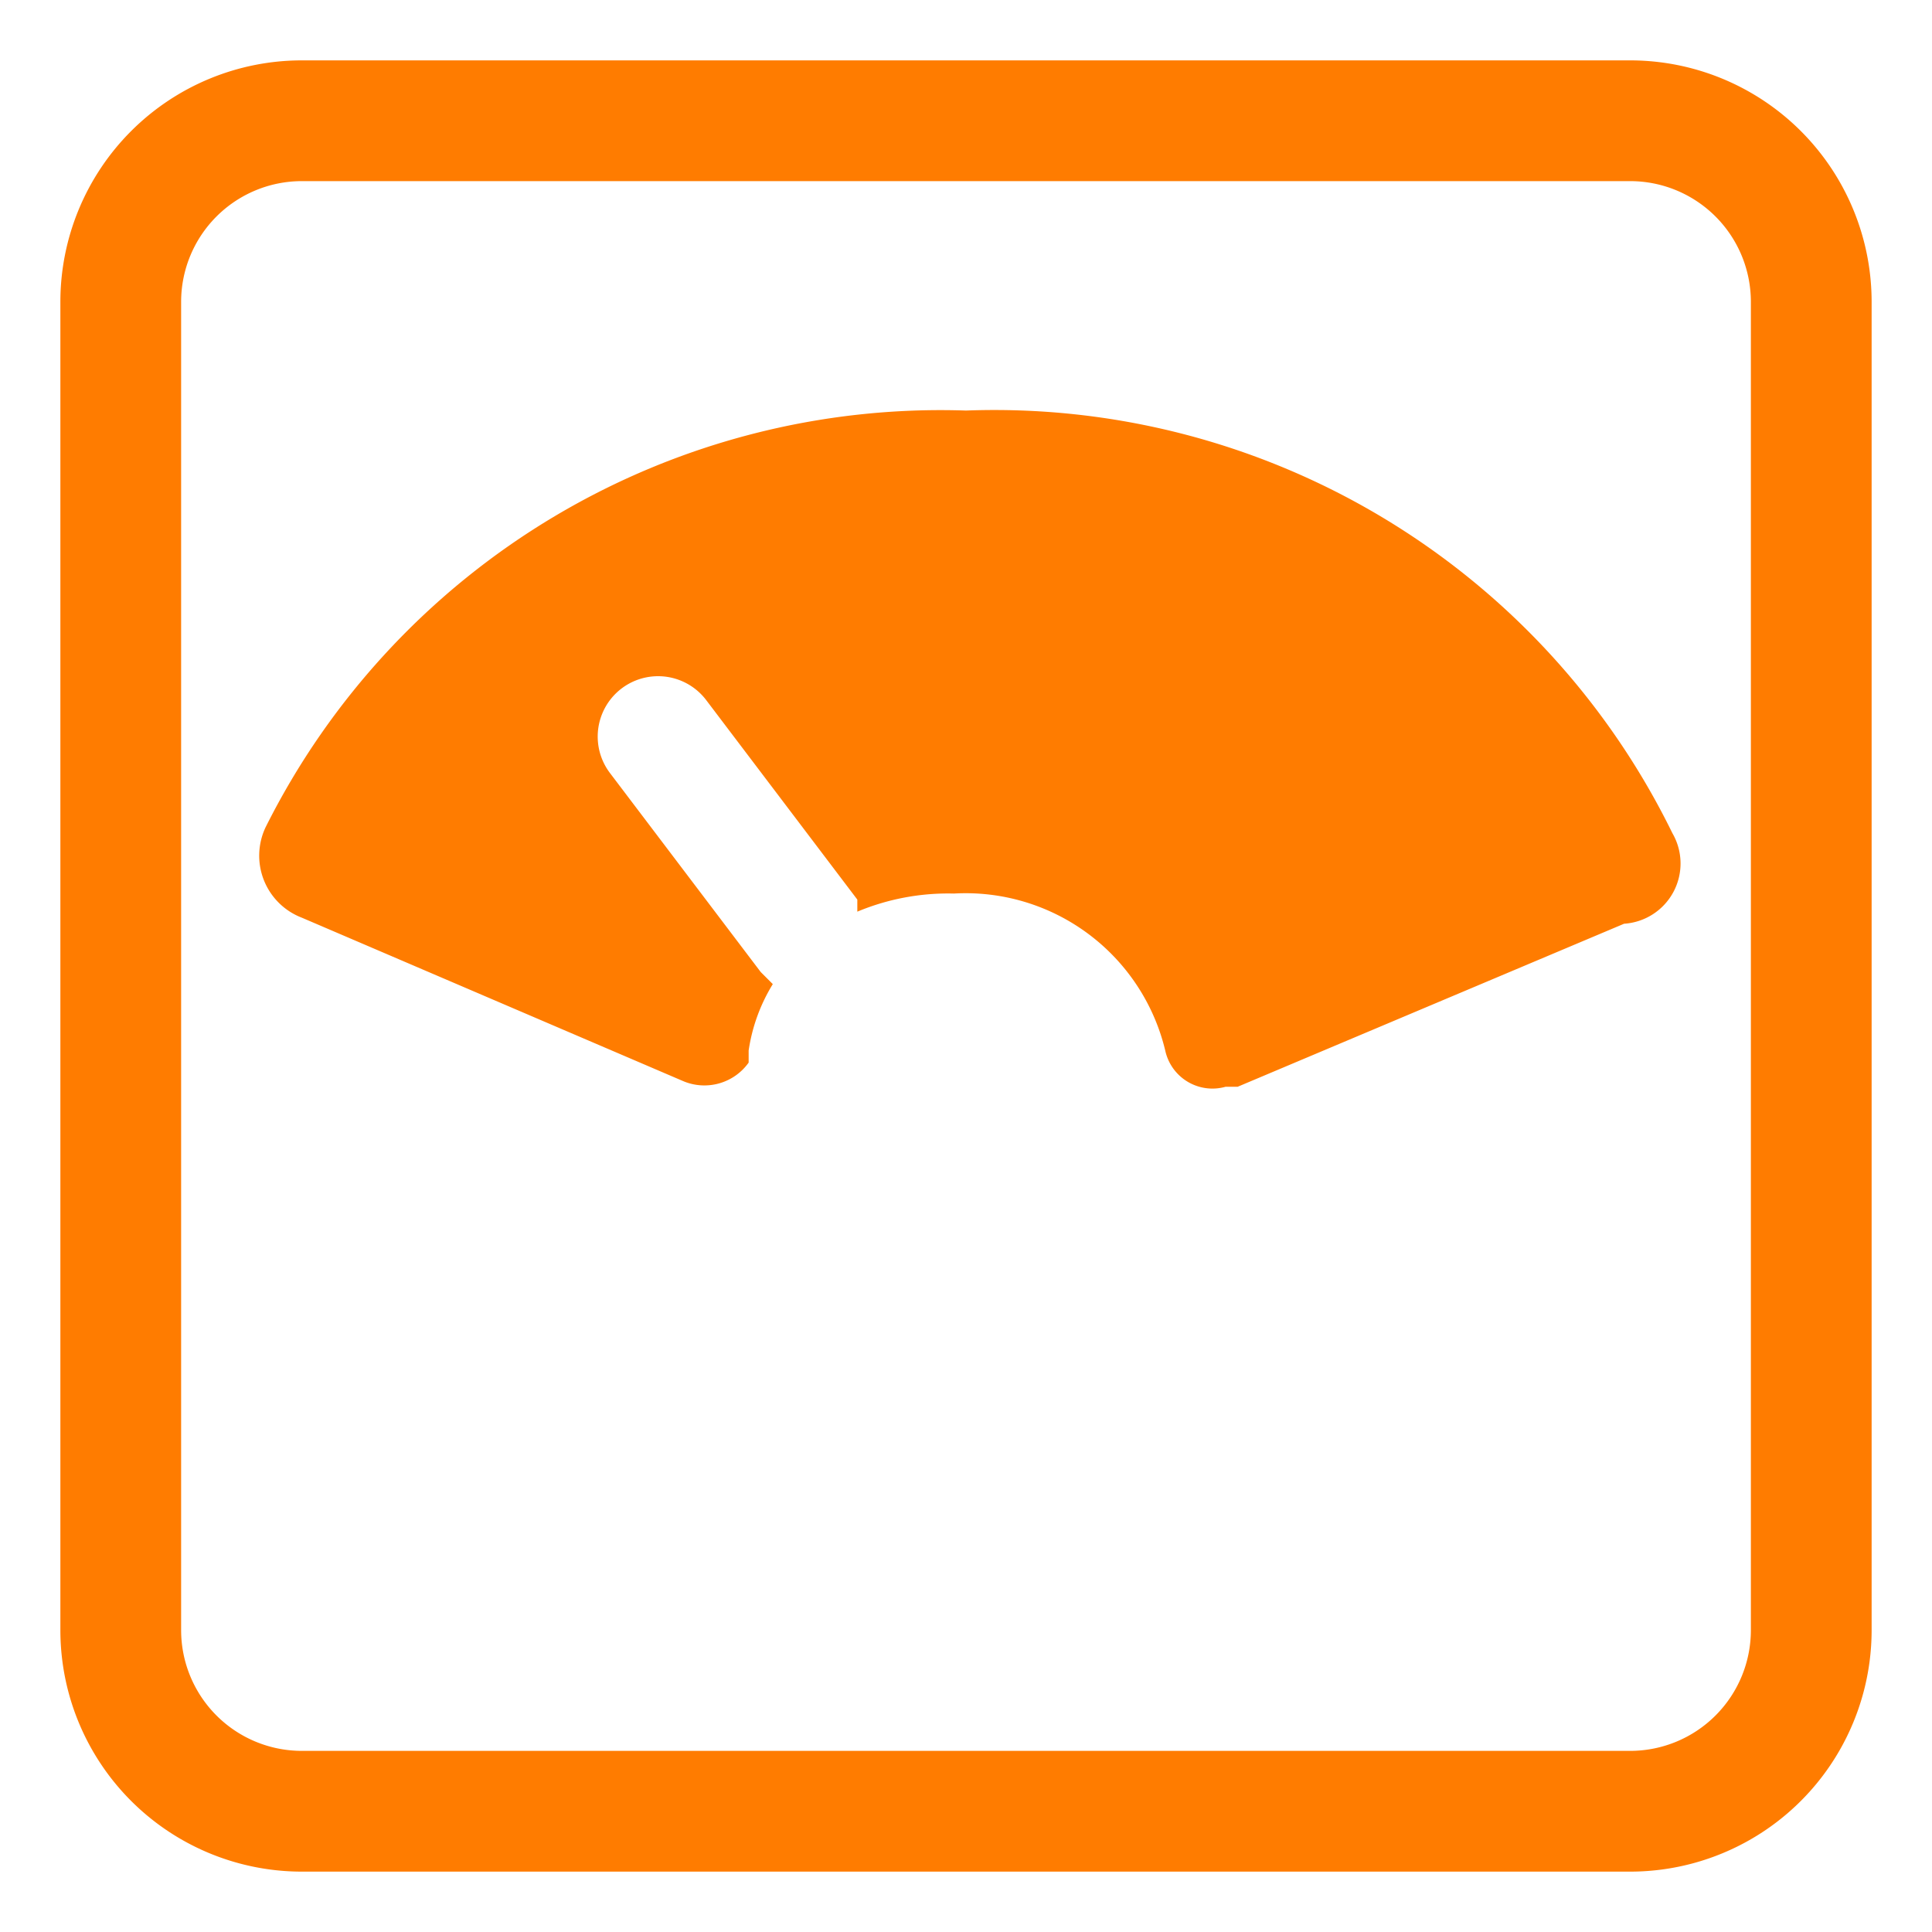 <svg xmlns="http://www.w3.org/2000/svg" viewBox="0 0 32 32"><title>data_weight</title><g id="图层_2" data-name="图层 2"><g id="图层_1-2" data-name="图层 1"><rect width="32" height="32" style="fill:#fff;opacity:0"/><path d="M27,3a2,2,0,0,1,2,2V27a2,2,0,0,1-2,2H5a2,2,0,0,1-2-2V5A2,2,0,0,1,5,3H27m0-2H5A4,4,0,0,0,1,5V27a4,4,0,0,0,4,4H27a4,4,0,0,0,4-4V5a4,4,0,0,0-4-4Z" style="fill:#ff7c00"/><path d="M27.7,13.8A12.5,12.5,0,0,0,16,6.8,12.5,12.5,0,0,0,4.4,13.7,1.1,1.1,0,0,0,5,15.2l6.3,2.7a.9.9,0,0,0,1.1-.3v-.2a2.9,2.9,0,0,1,.4-1.1l-.2-.2-2.5-3.3a1,1,0,0,1,1.6-1.2l2.5,3.3v.2a3.9,3.9,0,0,1,1.6-.3,3.4,3.4,0,0,1,3.5,2.6.8.8,0,0,0,1,.6h.2l6.4-2.7A1,1,0,0,0,27.7,13.8Z" style="fill:#ff7c00"/></g></g></svg>
